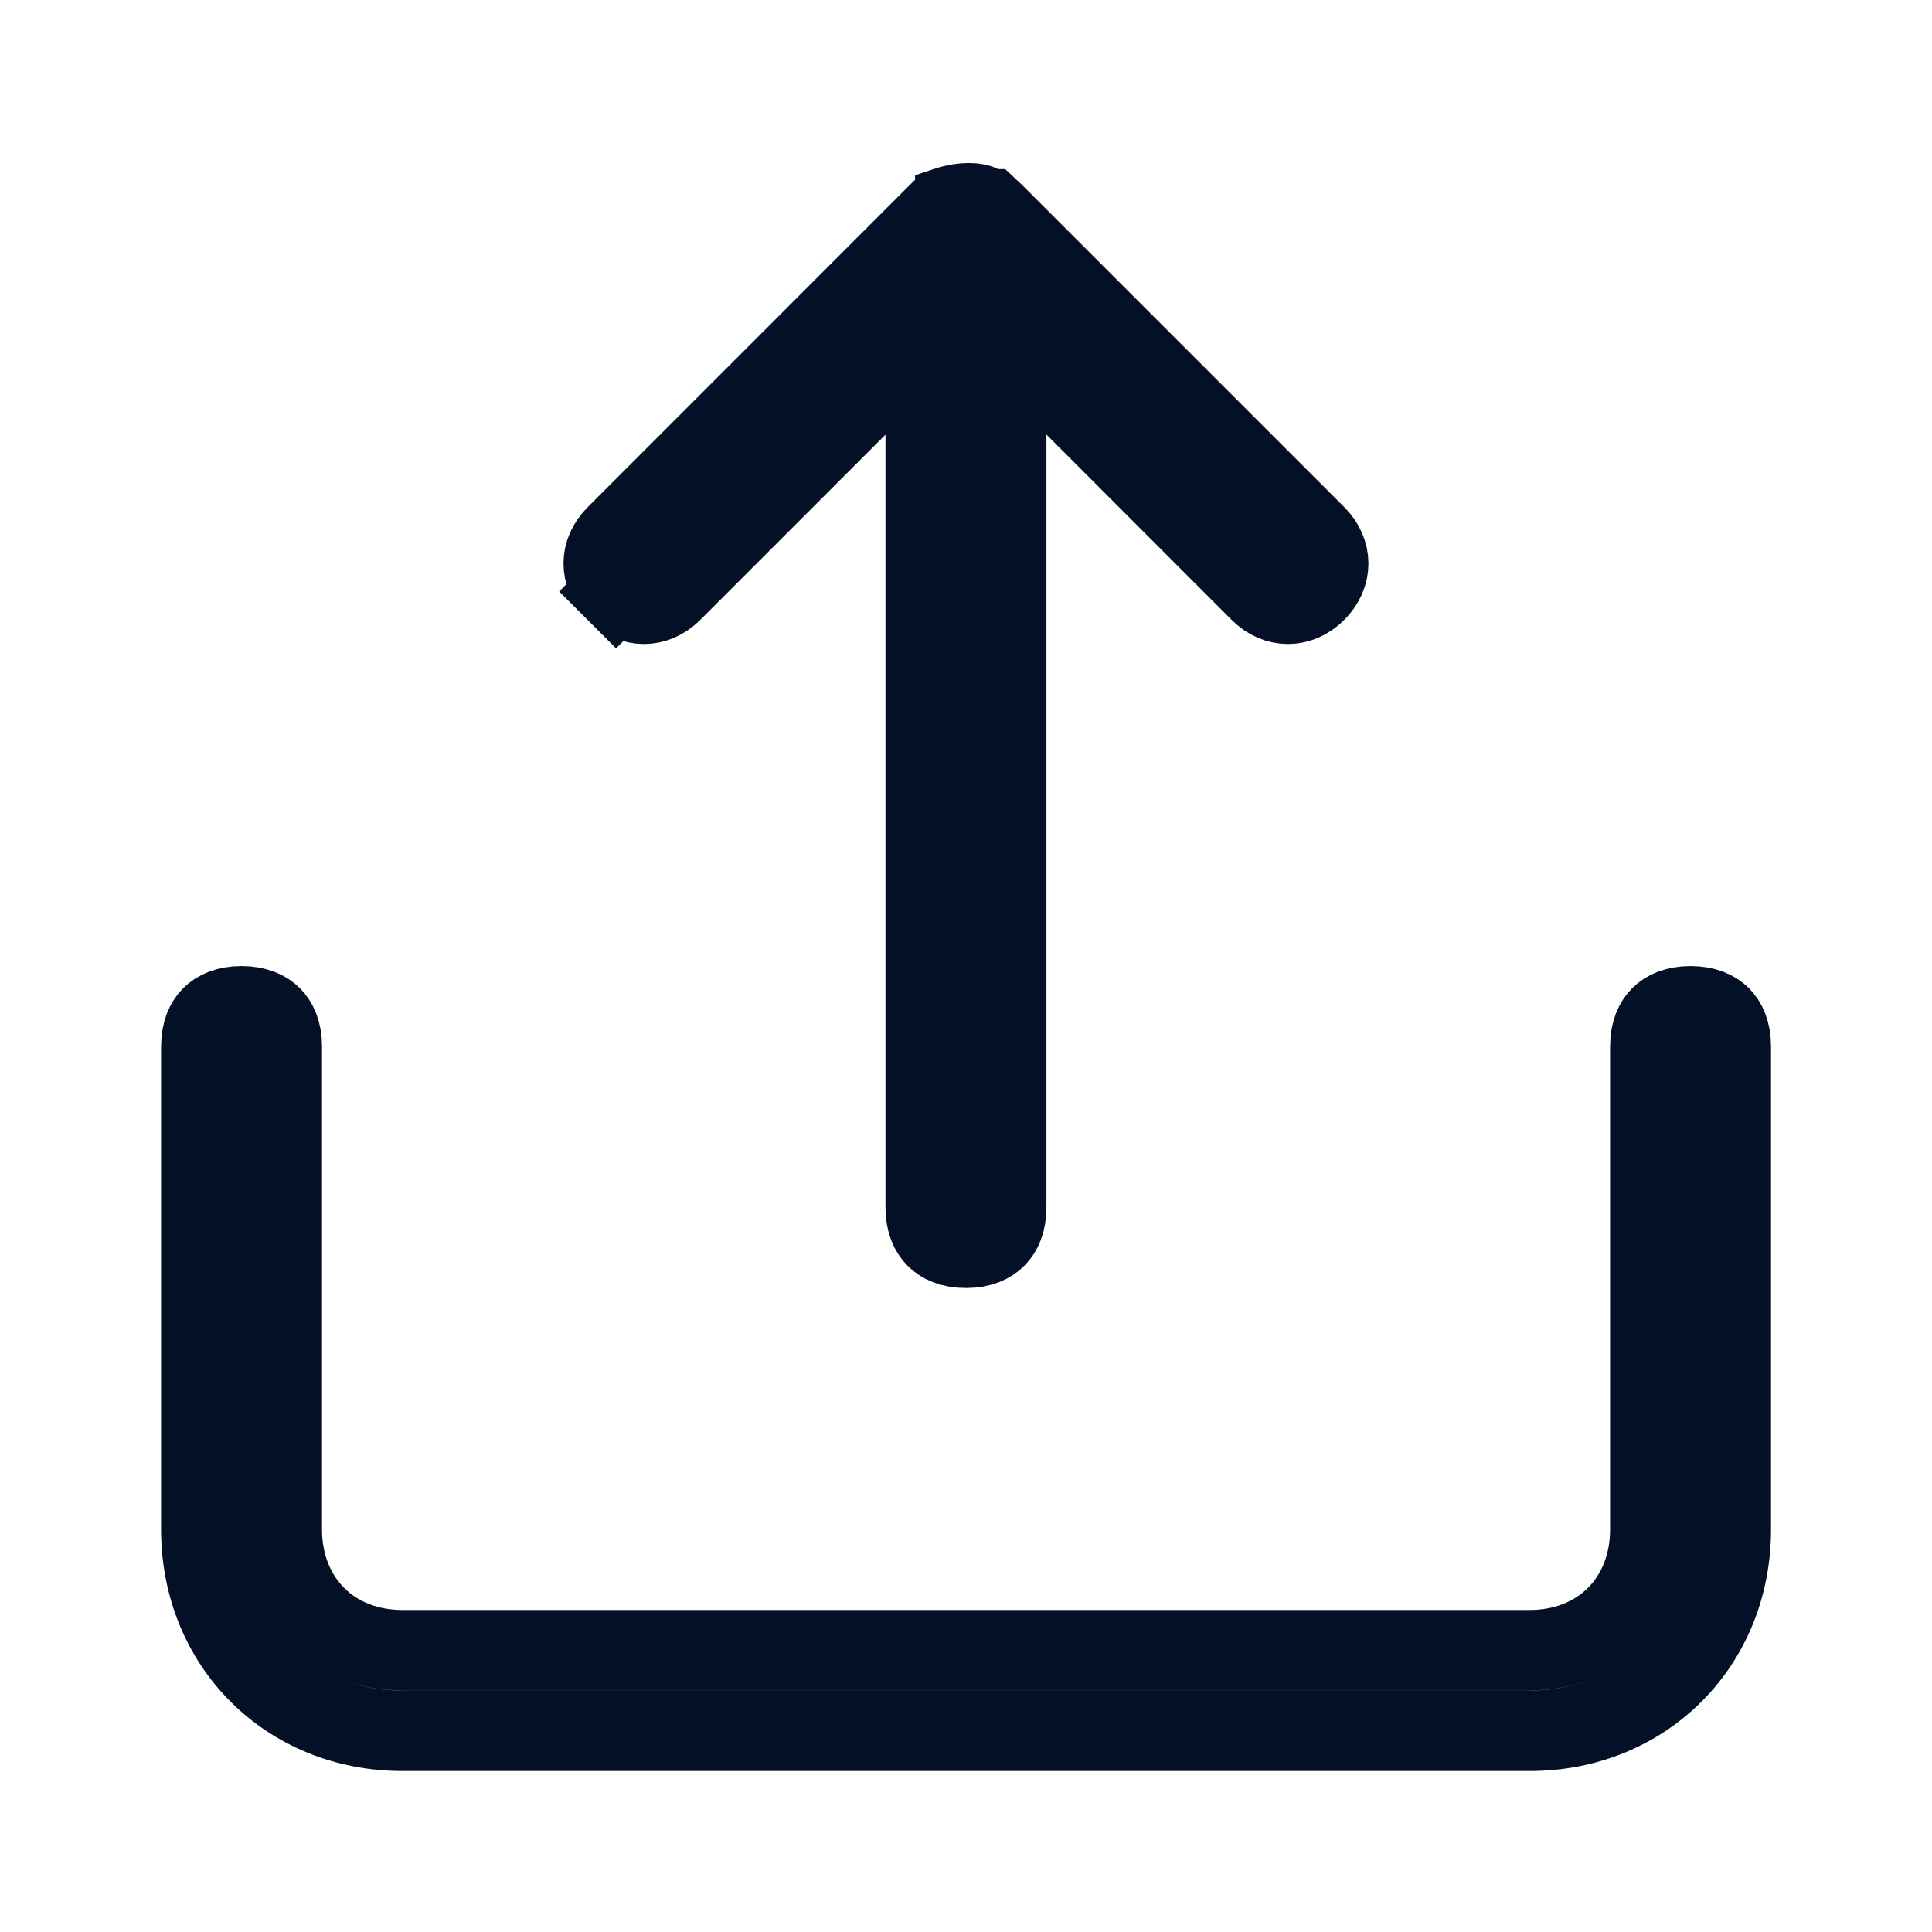 <svg width="20" height="20" viewBox="0 0 20 20" fill="none" xmlns="http://www.w3.org/2000/svg">
<path d="M17.084 10.833C17.084 10.678 17.134 10.581 17.191 10.524C17.248 10.467 17.345 10.417 17.5 10.417C17.656 10.417 17.753 10.467 17.81 10.524C17.867 10.581 17.917 10.678 17.917 10.833V15.833C17.917 17.02 17.02 17.917 15.834 17.917H4.167C2.98 17.917 2.084 17.02 2.084 15.833V10.833C2.084 10.678 2.134 10.581 2.191 10.524C2.248 10.467 2.345 10.417 2.5 10.417C2.656 10.417 2.753 10.467 2.81 10.524C2.867 10.581 2.917 10.678 2.917 10.833V15.833C2.917 16.178 3.034 16.498 3.268 16.732C3.503 16.967 3.822 17.083 4.167 17.083H15.834C16.178 17.083 16.498 16.967 16.733 16.732C16.967 16.498 17.084 16.178 17.084 15.833V10.833Z" stroke="#031025" stroke-width="0.833"/>
<path d="M9.583 4.5V3.494L8.872 4.205L6.955 6.122C6.784 6.293 6.548 6.293 6.378 6.122L6.083 6.417L6.378 6.122C6.207 5.951 6.207 5.715 6.378 5.545L9.711 2.211C9.733 2.19 9.749 2.174 9.764 2.159C9.765 2.158 9.767 2.157 9.768 2.155L9.798 2.145C9.987 2.082 10.114 2.106 10.147 2.123L10.235 2.167H10.243C10.256 2.179 10.27 2.193 10.288 2.211L13.622 5.545C13.792 5.715 13.792 5.951 13.622 6.122C13.451 6.293 13.215 6.293 13.044 6.122L11.128 4.205L10.416 3.494V4.5V12.5C10.416 12.655 10.366 12.752 10.309 12.809C10.252 12.867 10.155 12.917 10 12.917C9.844 12.917 9.747 12.867 9.69 12.809C9.633 12.752 9.583 12.655 9.583 12.5V4.5Z" stroke="#031025" stroke-width="0.833"/>
</svg>
